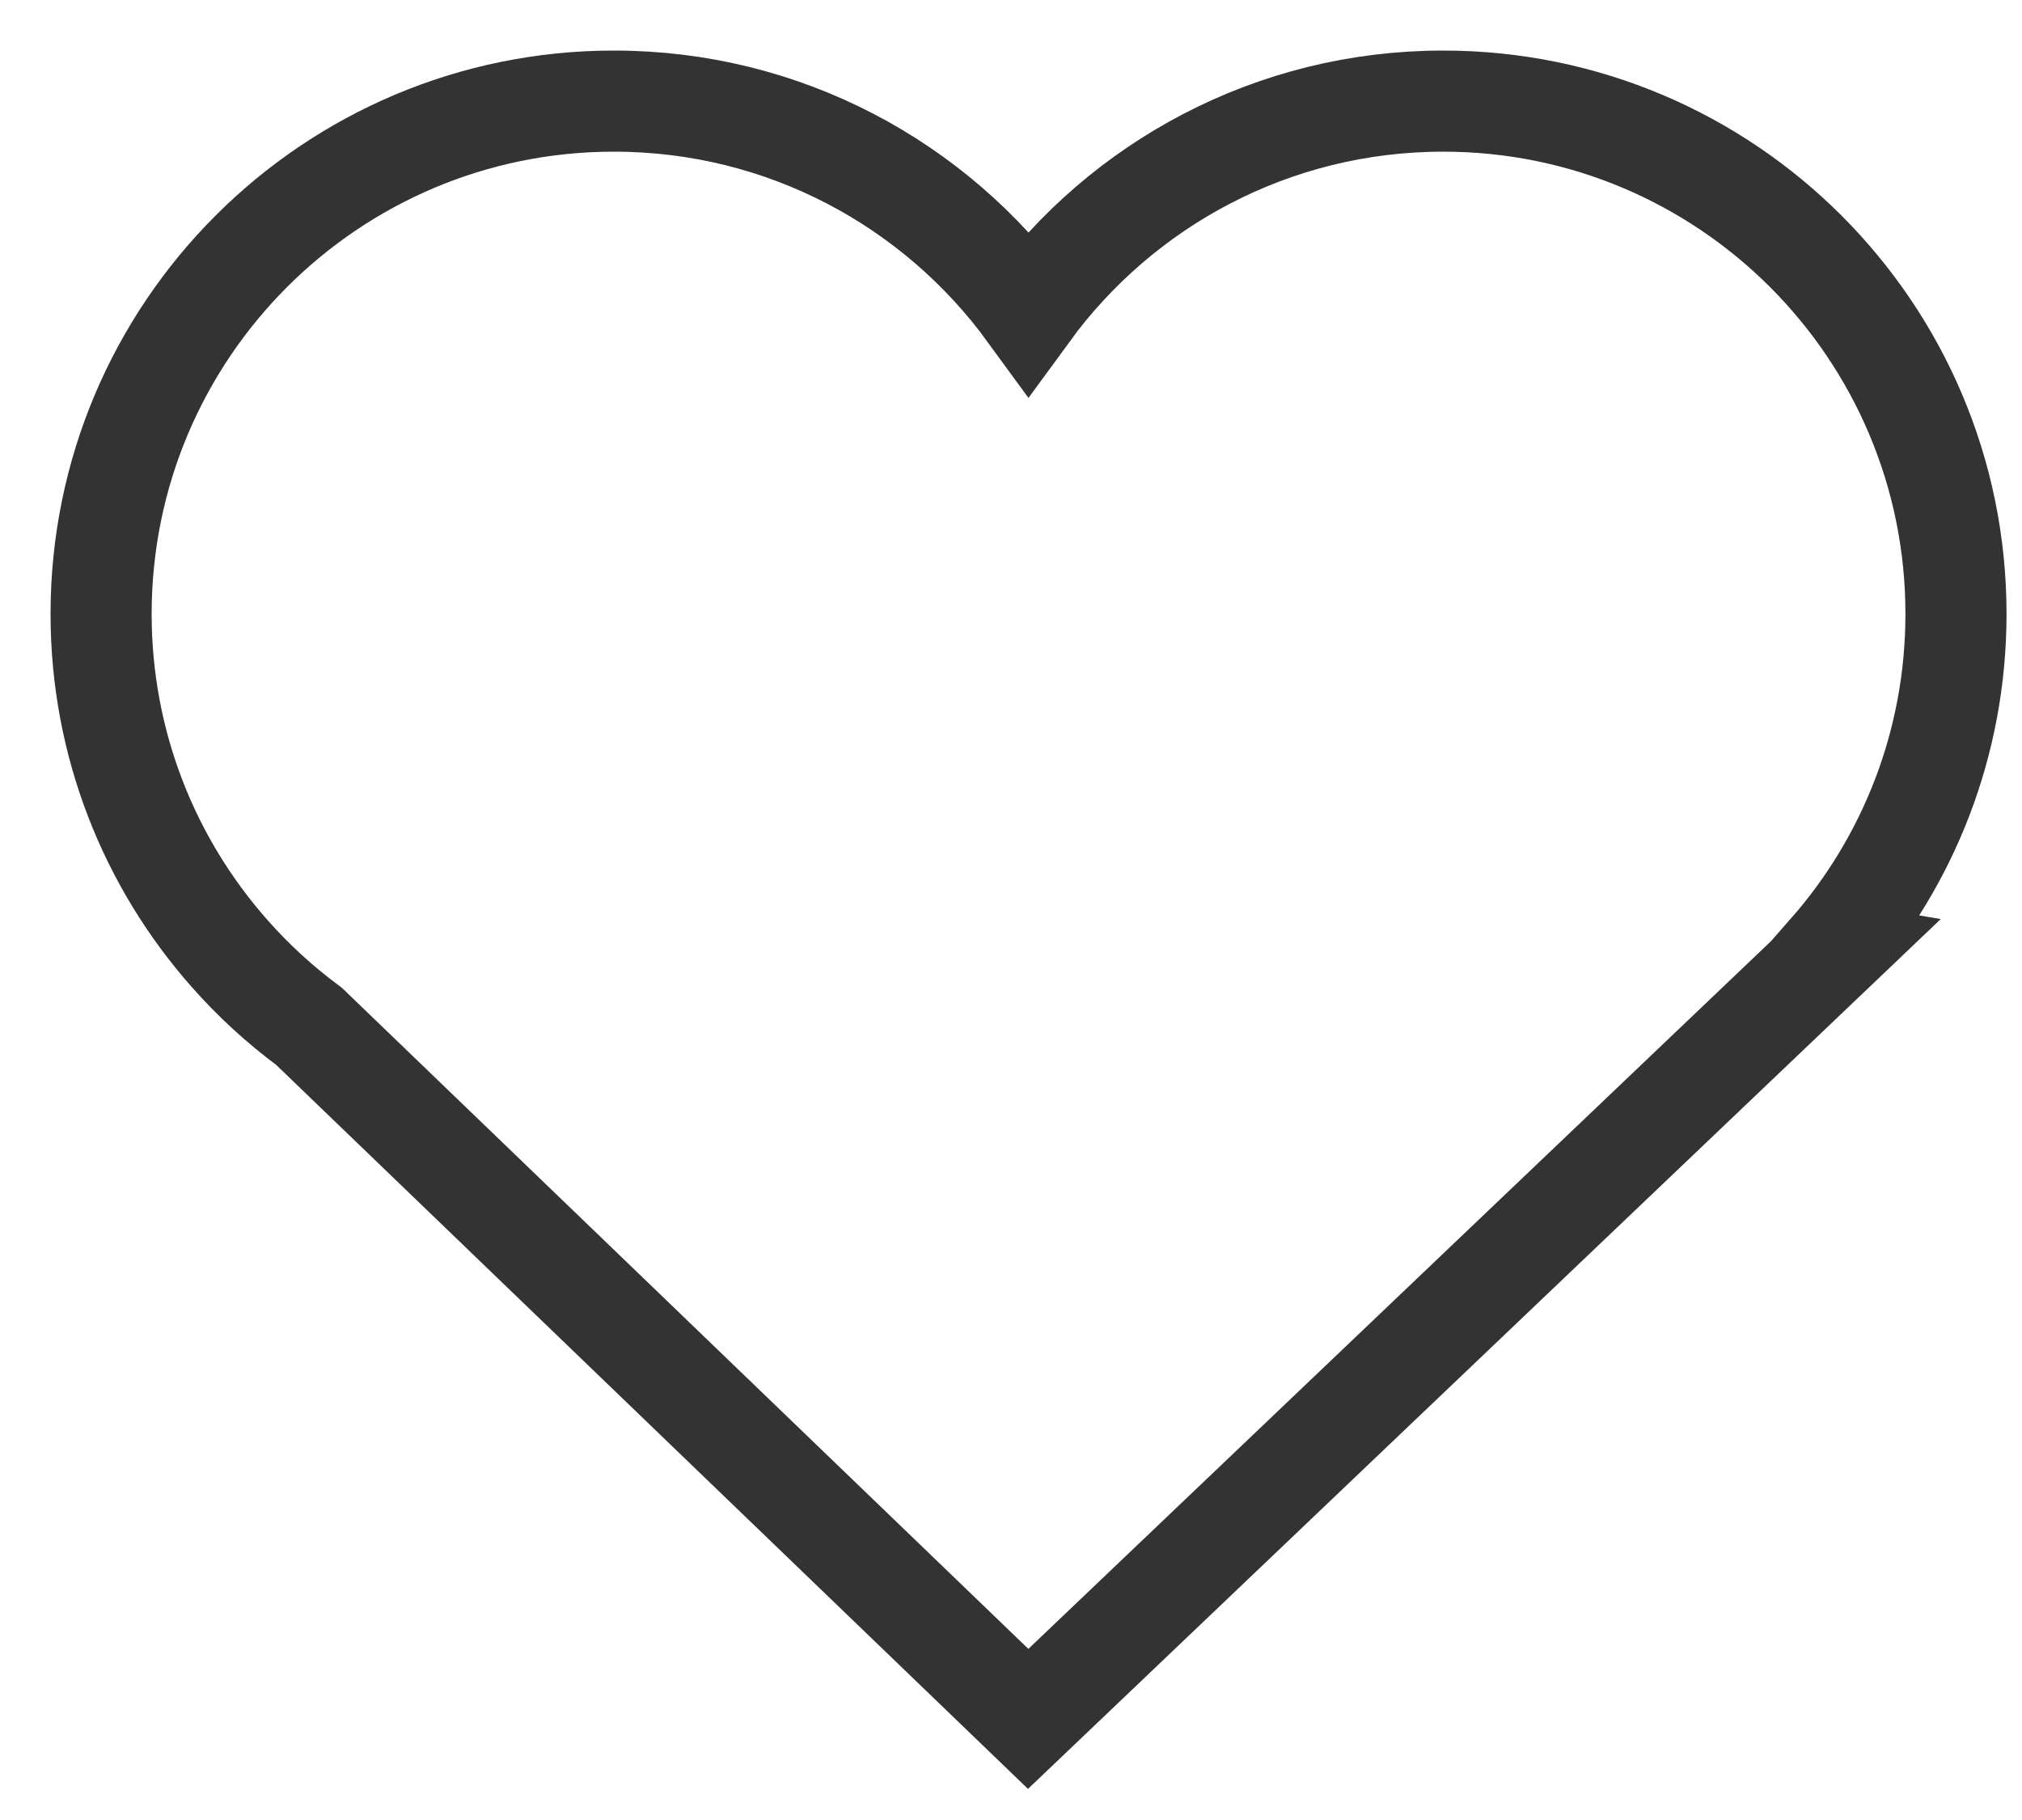 <?xml version="1.0" encoding="UTF-8"?>
<svg width="20px" height="18px" viewBox="0 0 20 18" version="1.1" xmlns="http://www.w3.org/2000/svg" xmlns:xlink="http://www.w3.org/1999/xlink">
    <!-- Generator: Sketch 45.2 (43514) - http://www.bohemiancoding.com/sketch -->
    <title>sy_icon_scj</title>
    <desc>Created with Sketch.</desc>
    <defs></defs>
    <g id="mobile" stroke="none" stroke-width="1" fill="none" fill-rule="evenodd">
        <g id="index_mobile" transform="translate(-275, -88)" stroke="#333333">
            <g id="Group" transform="translate(276, 89)">
                <path d="M2.057,9.151 C1.769,8.938 1.504,8.695 1.268,8.427 C0.479,7.533 0,6.359 0,5.072 C0,2.271 2.271,0 5.072,0 C6.758,0 8.251,0.822 9.173,2.087 C10.096,0.822 11.589,0 13.275,0 C16.076,0 18.347,2.271 18.347,5.072 C18.347,6.351 17.874,7.519 17.093,8.411 C17.115,8.416 17.127,8.418 17.127,8.418 L9.17,16 L2.057,9.151 Z" id="sy_icon_scj"></path>
            </g>
        </g>
    </g>
</svg>